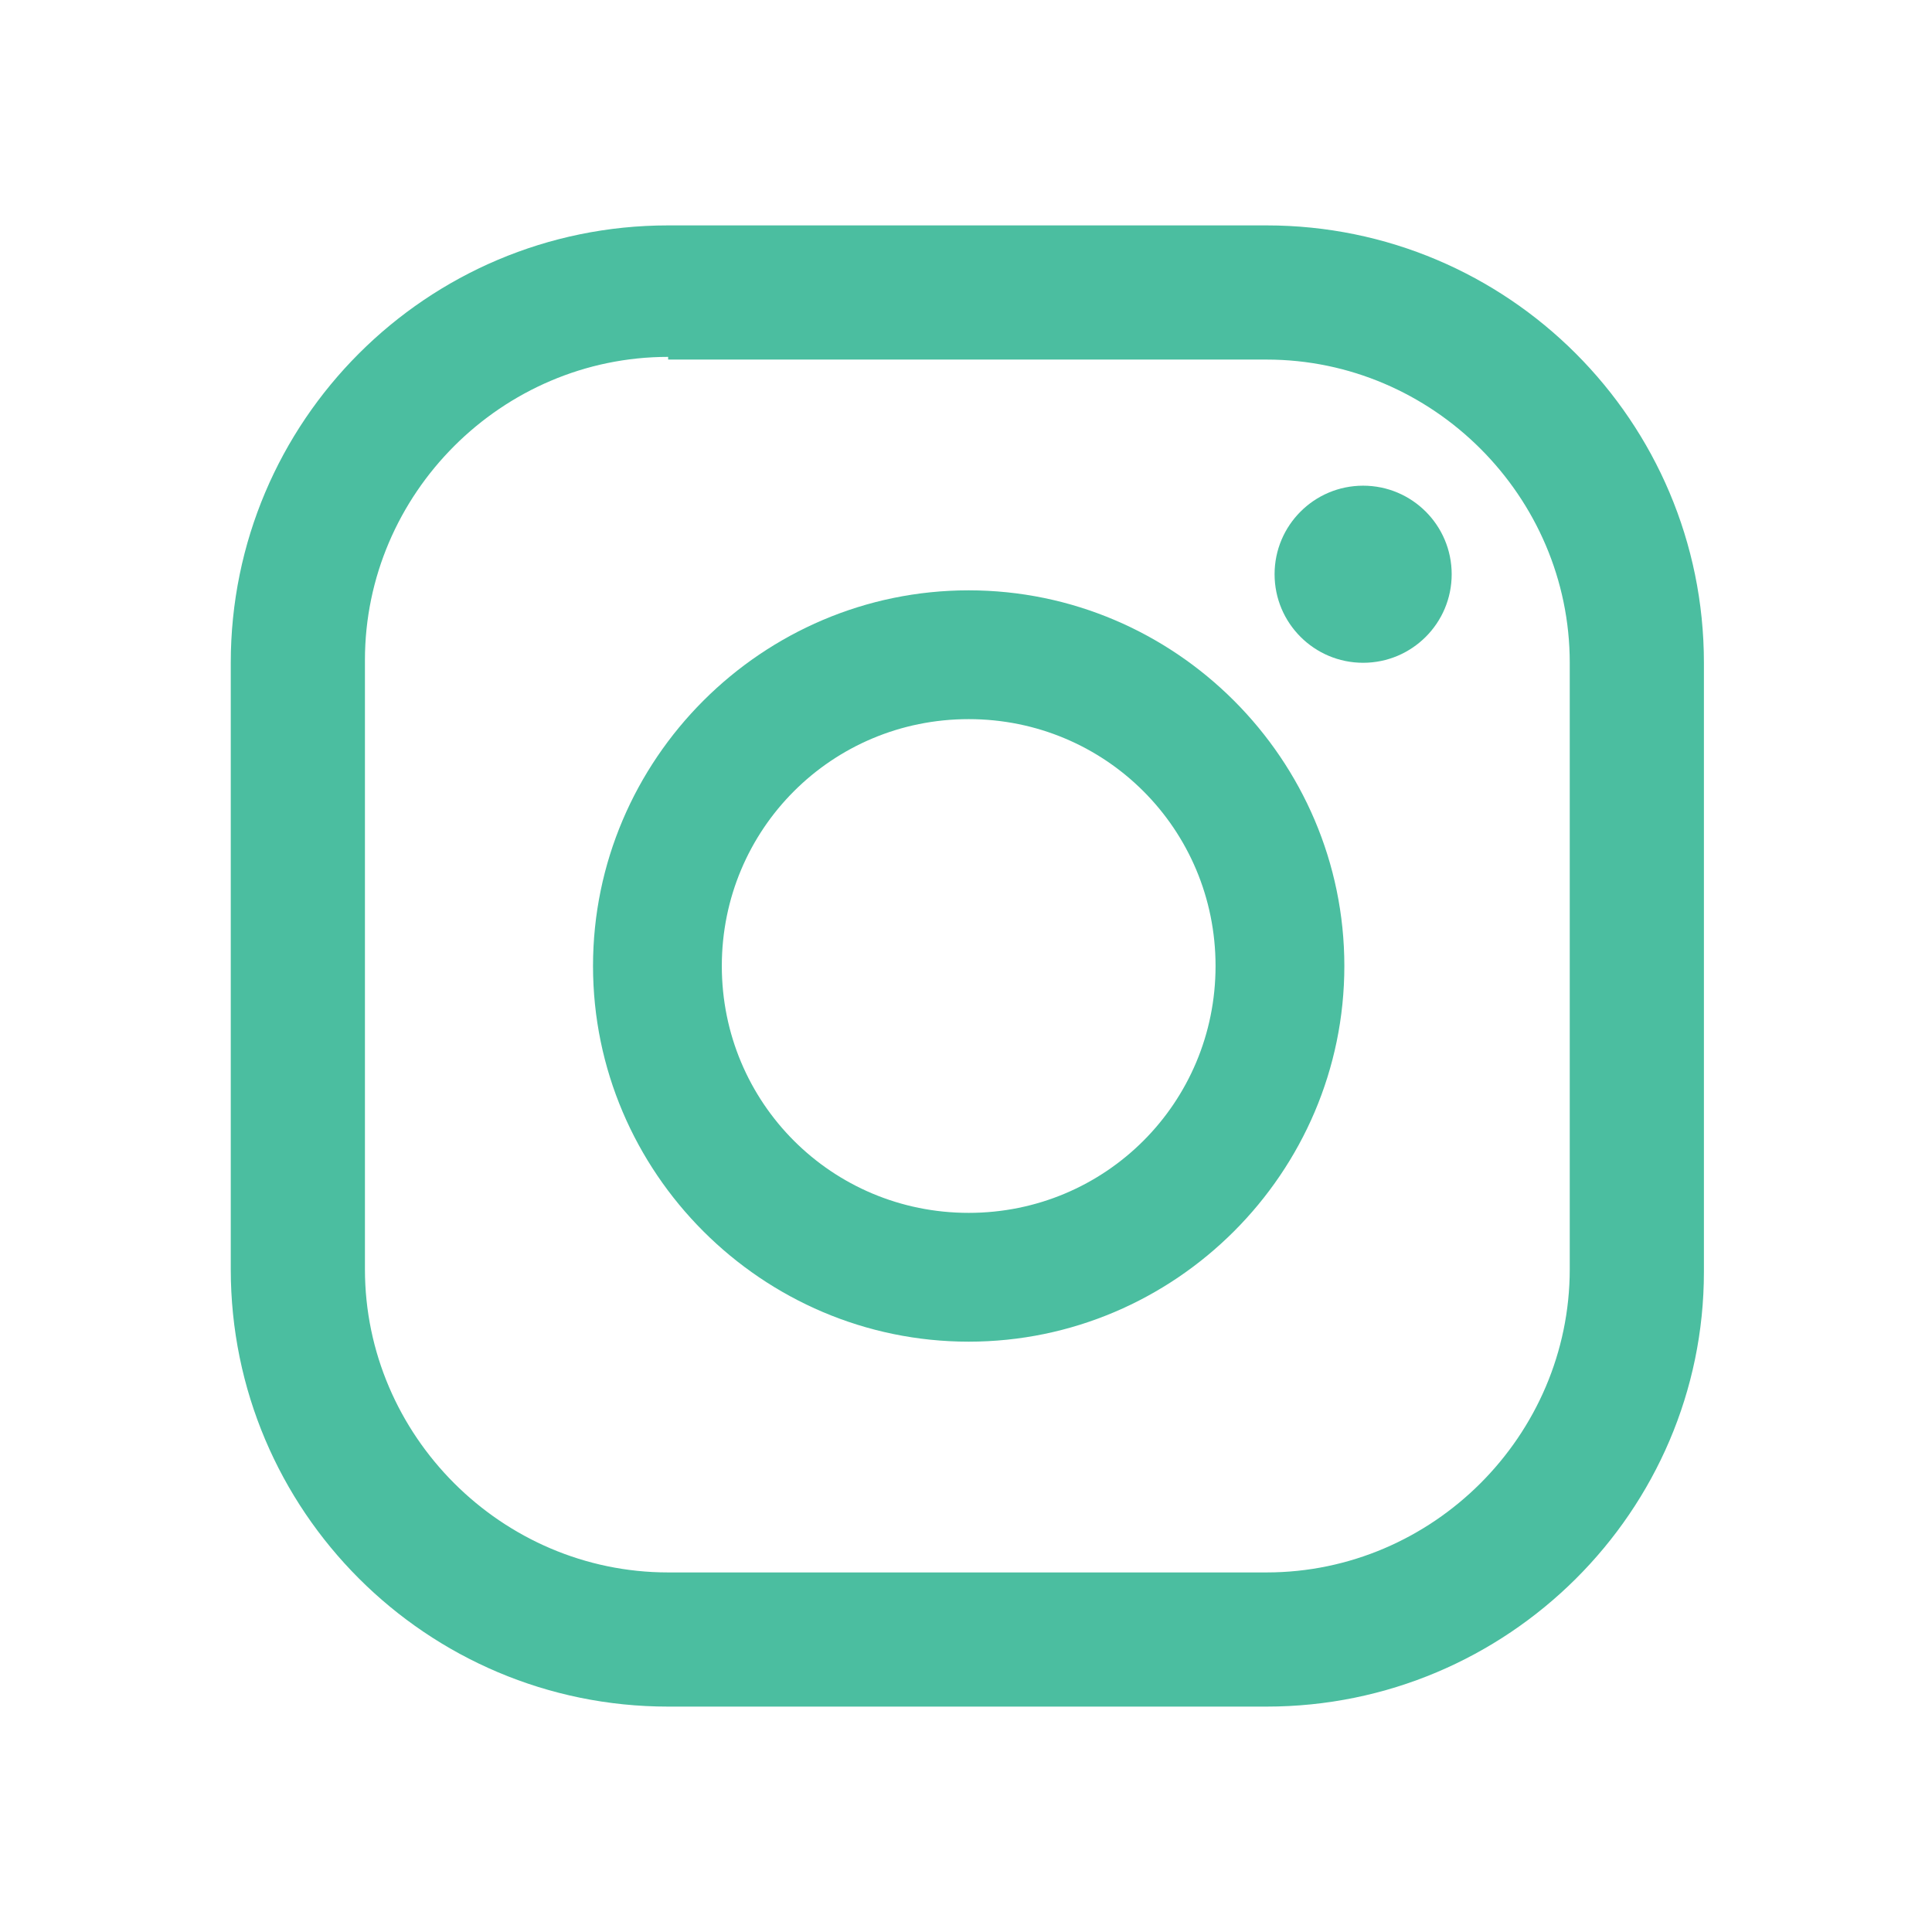 <?xml version="1.0" encoding="utf-8"?>
<!-- Generator: Adobe Illustrator 19.1.0, SVG Export Plug-In . SVG Version: 6.00 Build 0)  -->
<svg version="1.1" id="Layer_1" xmlns="http://www.w3.org/2000/svg" xmlns:xlink="http://www.w3.org/1999/xlink" x="0px" y="0px"
	 viewBox="0 0 72 72" style="enable-background:new 0 0 72 72;" xml:space="preserve">
<style type="text/css">
	.st0{fill:#4BBEA0;}
	.st1{fill-rule:evenodd;clip-rule:evenodd;fill:#4BBEA0;}
</style>
<path class="st0" d="M821.5,32.8l22.9-16v40.4c0,0.2,0,0.4-0.1,0.6L821.5,32.8z M837.4,7.7c2,0,3.8,0.8,5.1,2.2l-33.5,23.4
	L774.4,9.4c1.2-1.1,2.8-1.8,4.6-1.8H837.4z M772.2,59.1c-0.2-0.6-0.3-1.2-0.3-1.9V16.1l24.3,16.7L772.2,59.1z M779,64.3
	c-0.7,0-1.3-0.1-1.9-0.3l24.9-27.3l7,4.8l6.8-4.8l24.5,26.8c-0.9,0.4-1.9,0.7-3,0.7H779z"/>
<g>
	<path class="st1" d="M638.8,64.2c-0.4,0-0.9,0-1.3,0c-8.3-0.4-14.4-3.7-18.9-8.2c-4.5-4.4-7.7-10.6-8.2-18.9c0-0.8,0-1.6,0-2.4
		c0.1,0,0.1-0.1,0.1-0.1c0.3-6.4,2.4-11.4,5.4-15.4c3-4,6.7-7.2,11.4-9.3c4.9-2.2,11.8-2.9,17.6-1.4c5.3,1.3,9.8,4.1,13.1,7.6
		c3.3,3.6,6.1,8,7.3,13.5c1.3,6.1,0.4,12.9-1.7,17.9C659.4,56.8,651.1,63.4,638.8,64.2z M632.6,12.5c3.2,4.5,6.1,9.3,8.9,14.1
		c5-2,9.2-4.7,12.3-8.6C649.6,13.6,640.9,10.5,632.6,12.5z M614.9,31.1c8.2,0,15.2-1.2,21.8-2.9c-2.4-4.8-5.6-9.5-8.7-14
		c0,0-0.1,0-0.1,0C621.4,17.6,616.8,22.9,614.9,31.1z M656.4,20.8c-3.3,4.3-7.9,7.2-13.2,9.5c0.8,1.6,1.4,3.3,2.2,4.8
		c5.4-0.8,11.6-0.2,16.4,0.7C661.6,29.1,659.5,24.5,656.4,20.8z M614.4,35.2c0,7.7,2.5,12.8,6.1,16.8c4.7-7.5,11.1-13.2,20.2-16.2
		c-0.7-1.3-1.2-2.8-2-4C631.6,33.9,623.7,35.3,614.4,35.2z M646.8,38.8c1.9,5.4,3.4,11.1,4.6,17.2c5-3.7,8.8-8.7,10.1-16.2
		C657.5,38.6,651.8,38,646.8,38.8z M623.6,54.9c2.6,2.2,6.3,4.1,10.5,4.9c4.7,0.8,9.7,0,13.2-1.6c-1.2-6.6-2.8-12.7-5.1-18.2
		C634,42.9,627.7,47.8,623.6,54.9z"/>
</g>
<g>
	<path class="st1" d="M486.5,44.7c-1.3,5.8-2.6,11.4-5.5,15.9c-0.9,1.3-1.7,3.1-3.2,3.8C475.6,53,480.2,43.5,482,34
		c-2.3-4.7-0.9-12.7,4.1-13.6c7.2-1.3,5.3,7.3,4.1,11.4c-0.7,2.2-1.9,4.3-1.7,6.7c0.4,5.1,6.8,5.4,10.1,2.8c4.7-3.8,6.1-11,5.6-17
		c-0.7-9.1-11-13.6-20.1-10c-4.7,1.9-8.9,6.2-9.5,12.5c-0.3,3.3,0.4,6,1.7,7.9c0.2,0.3,0.9,0.8,1,1.5c0.2,1.5-0.7,3.2-1.5,4.4
		c-4.7-1.3-7.1-5.5-7.4-10.8c-0.9-12,9-21.2,20.6-22c12.4-0.9,22.2,6.3,23.2,16.7c0.7,7.8-2.1,15.6-6.5,19.8
		c-3.3,3.2-10.3,6.2-16,3.2C488.3,46.8,487.8,46,486.5,44.7z"/>
</g>
<g>
	<g>
		<path class="st1" d="M347.3,14.9c-0.4,2.6-4.5,5-6.3,7.5c2,30.8-33.6,51.7-61,35.1c7.6,0.4,15.1-2.1,20.1-5.5
			c-4.9-1.3-11.2-4.2-12.6-10.2c2,0.8,3.6,0,5.9,0c-5.8-2.4-10.6-5.7-10.6-13.8c1.8,0.5,3.3,1.4,5.5,1.6c-3.7-2.4-7.8-11.9-3.9-18.5
			c7,7.4,15.5,13.4,28.8,14.6c-2.8-15.8,15.2-21.5,24-13c3.5-0.3,6.2-1.4,8.3-3.2c0.6,3.1-3.1,5.3-4.7,7.5
			C343.1,16.5,345.5,16,347.3,14.9z"/>
	</g>
</g>
<g>
	<path class="st0" d="M156.1,26.5h5.8v-5.6c0-2.5,0.1-6.3,1.9-8.7c1.9-2.5,4.5-4.2,9-4.2c7.3,0,10.4,1,10.4,1l-1.4,8.6
		c0,0-2.4-0.7-4.7-0.7c-2.3,0-4.3,0.8-4.3,3.1v6.5h9.2l-0.6,8.4h-8.6V64h-10.8V34.9h-5.8V26.5z"/>
</g>
<g>
	<g>
		<path class="st0" d="M47.2,63.6H24.9c-9,0-16.3-7.3-16.3-16.3V24.7c0-9,7.3-16.3,16.3-16.3h22.3c9,0,16.3,7.3,16.3,16.3v22.7
			C63.5,56.3,56.2,63.6,47.2,63.6z M24.9,13.3c-6.2,0-11.3,5.1-11.3,11.3v22.7c0,6.2,5.1,11.3,11.3,11.3h22.3
			c6.2,0,11.3-5.1,11.3-11.3V24.7c0-6.2-5.1-11.3-11.3-11.3H24.9z"/>
	</g>
	<g>
		<circle class="st0" cx="50.8" cy="21.4" r="3.3"/>
	</g>
	<g>
		<path class="st0" d="M36.1,50c-7.7,0-14-6.3-14-14s6.3-14,14-14s14,6.3,14,14S43.8,50,36.1,50z M36.1,26.8c-5.1,0-9.2,4.1-9.2,9.2
			s4.1,9.2,9.2,9.2s9.2-4.1,9.2-9.2S41.2,26.8,36.1,26.8z"/>
	</g>
</g>
</svg>

